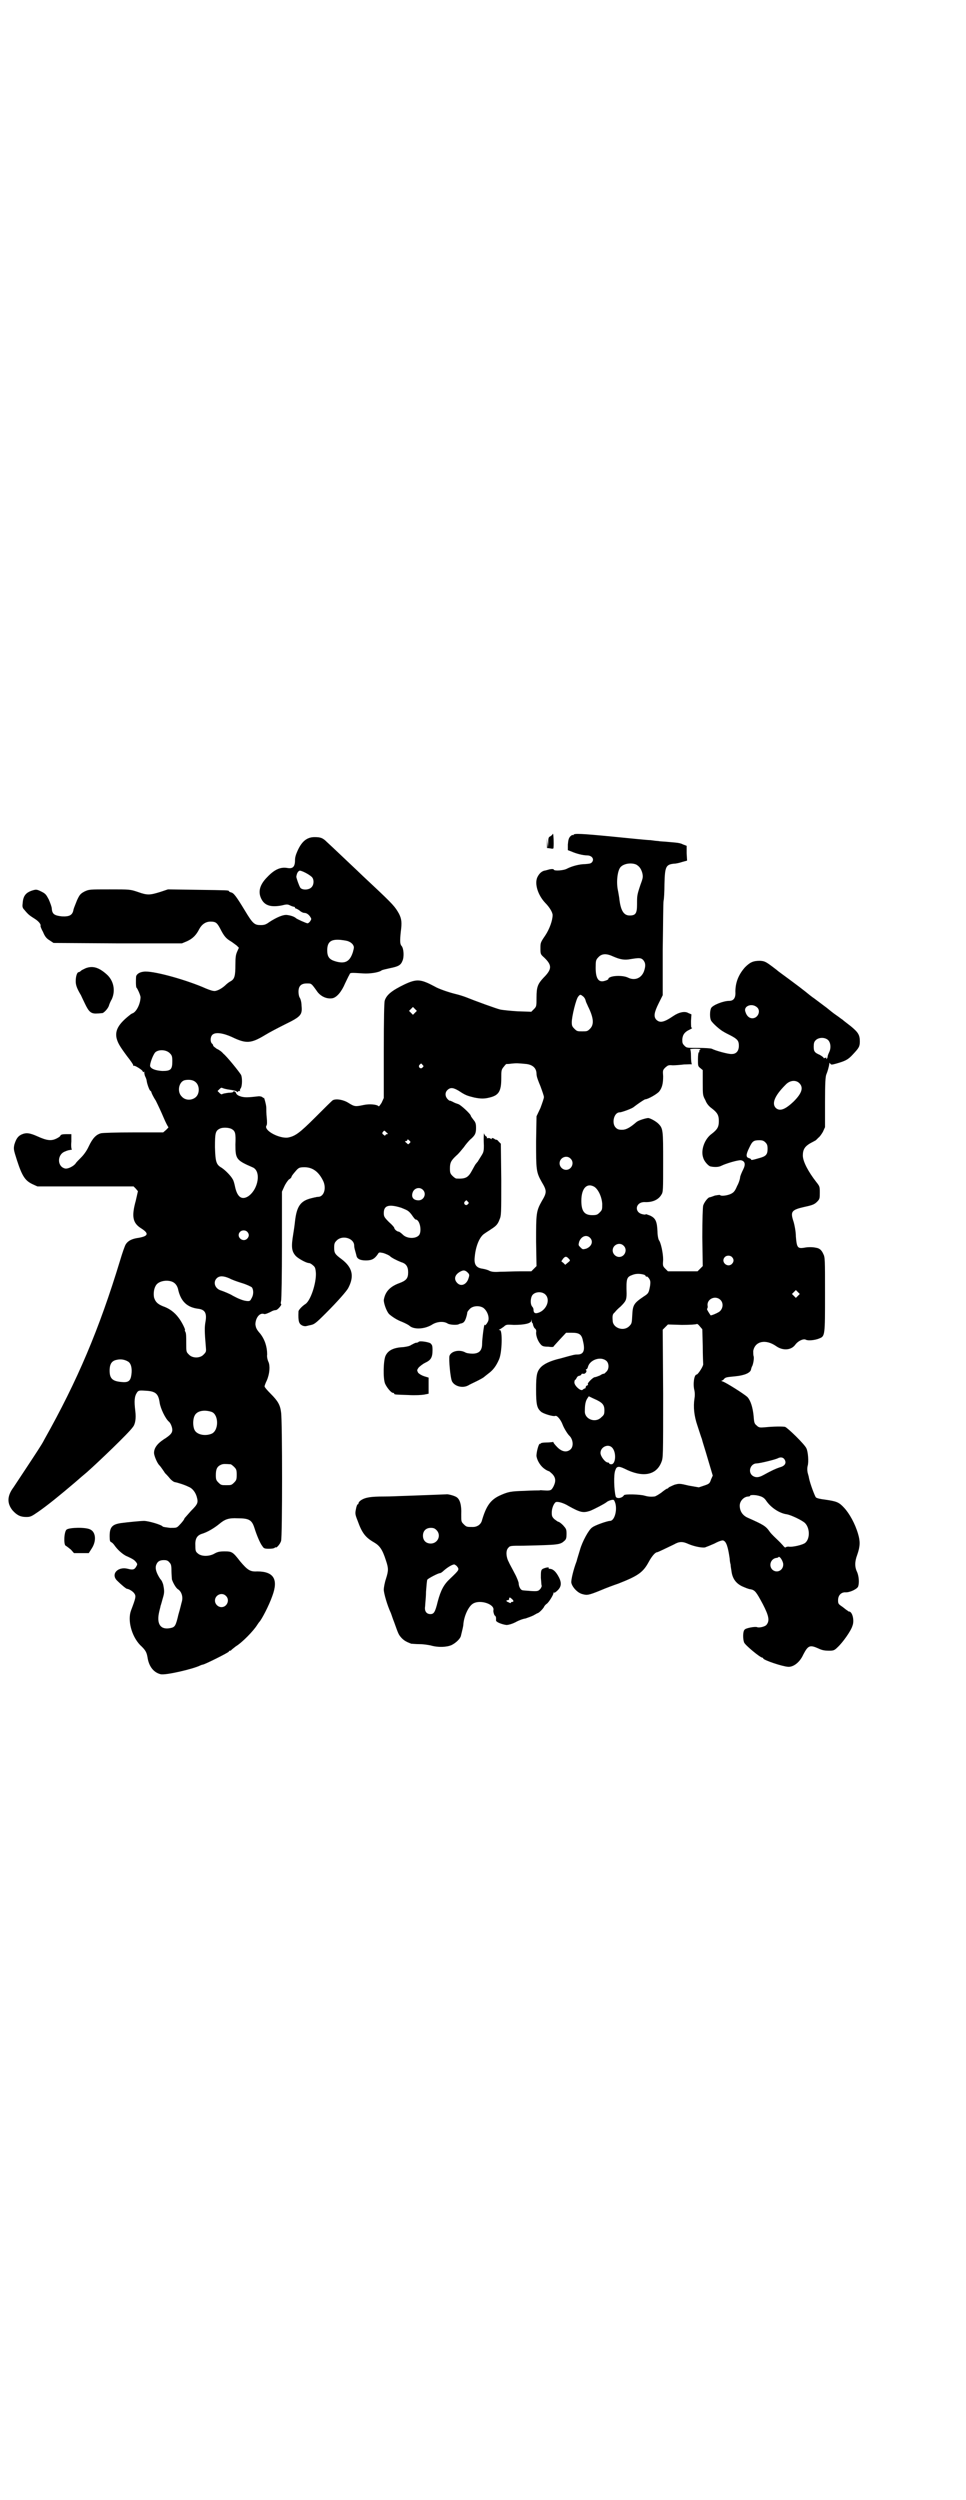 <?xml version="1.0" standalone="no"?>
<!DOCTYPE svg PUBLIC "-//W3C//DTD SVG 20010904//EN"
 "http://www.w3.org/TR/2001/REC-SVG-20010904/DTD/svg10.dtd">
<svg version="1.0" xmlns="http://www.w3.org/2000/svg"
 width="1110pt" height="2870pt" viewBox="0 0 1110 2870"
 preserveAspectRatio="xMidYMid meet">
<g transform="translate(0,2870) scale(0.5,-0.5)"
fill="#000000" stroke="none">
<path d="M1270 3825 c0 -1 -2 -3 -5 -5 -4 -2 -5 -3 -5 -14 l-1 -13 -1 11 -1
11 0 -11 0 -11 8 -1 c4 -1 7 -1 7 1 1 11 0 32 -1 32 0 1 -1 1 -1 0z"/>
<path d="M1318 3823 c0 -1 -1 -1 -2 0 -1 0 -3 -1 -6 -4 -3 -4 -4 -7 -5 -18 l0
-13 8 -3 c11 -5 27 -9 36 -9 11 0 17 -8 12 -15 -3 -4 -6 -4 -16 -5 -14 0 -31
-5 -41 -10 -8 -5 -30 -6 -31 -3 -1 2 -4 2 -10 1 -4 -1 -10 -3 -12 -3 -7 -2
-12 -7 -16 -15 -7 -15 1 -41 18 -59 10 -10 17 -22 17 -28 0 -12 -7 -32 -17
-47 -11 -16 -11 -17 -11 -29 0 -13 0 -14 8 -21 19 -18 19 -27 -1 -47 -13 -14
-16 -21 -16 -45 0 -20 0 -21 -6 -27 l-6 -6 -31 1 c-17 1 -35 3 -40 4 -9 2 -61
21 -78 28 -5 2 -17 6 -26 8 -16 4 -39 12 -47 17 -32 17 -41 18 -69 5 -29 -14
-42 -24 -46 -38 -1 -5 -2 -38 -2 -115 l0 -108 -5 -11 c-4 -6 -6 -9 -7 -8 -3 4
-20 6 -34 3 -19 -4 -21 -4 -34 4 -12 8 -29 11 -37 7 -2 -1 -20 -19 -40 -39
-37 -37 -47 -44 -64 -47 -20 -2 -54 16 -49 27 2 2 2 9 1 19 -1 8 -1 19 -1 23
0 6 -6 28 -6 22 0 -1 -1 0 -3 2 -1 1 -5 2 -8 2 -26 -3 -31 -3 -40 -1 -7 2 -10
4 -12 7 -1 5 -7 7 -7 4 0 -1 -5 -2 -11 -2 -7 -1 -13 -2 -14 -3 -1 -1 -3 -1 -6
2 l-5 5 4 4 c4 4 5 4 7 3 2 -1 9 -3 17 -4 8 -1 16 -3 16 -4 1 -2 2 -2 3 0 1 1
2 1 4 1 1 -1 1 -1 1 0 -1 1 -1 3 1 6 4 5 4 25 1 31 -4 7 -33 43 -41 49 -3 4
-10 9 -15 11 -4 3 -8 6 -8 7 0 1 -1 4 -3 5 -4 4 -4 15 1 20 7 7 25 4 45 -5 33
-16 44 -15 77 5 8 5 29 16 45 24 37 18 40 22 38 43 0 7 -2 15 -4 18 -2 3 -3 9
-3 14 0 13 6 19 19 19 11 0 10 1 25 -20 9 -11 22 -16 34 -14 10 2 21 15 29 34
4 8 8 17 10 20 2 5 1 5 32 3 14 -1 36 2 42 7 1 1 10 3 19 5 20 4 25 7 29 17 4
9 3 28 -2 34 -4 4 -4 12 -2 32 3 22 2 30 -4 42 -9 16 -13 21 -61 66 -15 14
-31 29 -36 34 -15 14 -60 57 -69 65 -9 9 -14 11 -28 11 -17 0 -29 -9 -39 -31
-4 -9 -6 -15 -6 -22 0 -15 -5 -20 -17 -18 -16 3 -30 -3 -47 -21 -19 -19 -22
-37 -11 -54 8 -12 22 -15 44 -11 12 3 14 3 20 0 4 -2 8 -3 9 -3 1 0 2 -1 2 -2
0 -1 1 -2 2 -2 1 0 5 -2 9 -5 3 -3 8 -5 10 -5 5 0 10 -3 14 -9 3 -5 3 -5 0
-10 -2 -3 -5 -5 -6 -5 -3 0 -25 10 -27 12 -3 3 -11 6 -19 7 -9 2 -25 -5 -42
-16 -8 -6 -12 -7 -20 -7 -14 0 -18 3 -36 33 -20 33 -26 41 -32 42 -3 1 -5 2
-5 3 0 2 -3 2 -73 3 l-67 1 -18 -6 c-23 -7 -29 -8 -51 0 -18 6 -18 6 -65 6
-47 0 -47 0 -58 -5 -9 -5 -11 -7 -17 -20 -3 -8 -7 -17 -8 -21 -2 -13 -9 -17
-27 -16 -17 2 -22 5 -23 18 0 4 -4 14 -7 21 -6 11 -7 13 -17 18 -10 5 -12 5
-19 3 -17 -5 -23 -13 -24 -31 -1 -7 0 -10 4 -14 9 -11 12 -13 23 -20 10 -6 16
-14 14 -17 0 -1 2 -7 6 -14 4 -10 8 -15 15 -19 l9 -6 148 -1 147 0 12 5 c13 6
21 14 28 28 6 11 15 17 26 17 12 0 15 -3 22 -16 9 -18 14 -23 24 -29 5 -3 11
-8 14 -10 l5 -5 -4 -9 c-3 -7 -4 -12 -4 -30 0 -26 -2 -33 -11 -38 -4 -2 -9 -6
-13 -10 -9 -8 -21 -14 -27 -12 -3 0 -14 4 -25 9 -46 19 -116 38 -135 35 -9 -1
-15 -5 -17 -10 -1 -6 -1 -27 1 -27 2 -2 8 -15 9 -21 0 -14 -8 -32 -17 -37 -3
-1 -6 -3 -7 -4 -27 -21 -35 -36 -31 -54 3 -11 7 -18 24 -41 8 -10 14 -19 14
-20 0 -2 1 -3 2 -2 2 1 20 -10 20 -13 0 -1 1 -2 3 -1 1 1 1 1 1 0 -1 -1 0 -5
1 -9 2 -4 4 -9 4 -11 1 -8 6 -21 8 -23 2 -1 3 -3 3 -4 0 -1 4 -10 10 -19 5
-10 13 -27 18 -39 5 -12 10 -21 11 -22 1 0 -2 -3 -5 -6 l-7 -6 -68 0 c-41 0
-71 -1 -75 -2 -11 -3 -19 -11 -28 -30 -5 -11 -12 -20 -18 -26 -5 -5 -11 -11
-12 -13 -4 -6 -17 -13 -24 -12 -19 4 -19 32 -1 39 7 3 8 3 14 4 2 0 3 1 2 1
-1 1 -2 8 -1 18 l0 17 -12 0 c-8 0 -12 -1 -13 -3 0 -2 -5 -5 -9 -7 -12 -6 -22
-5 -44 5 -18 8 -26 9 -37 4 -8 -4 -12 -10 -16 -23 -2 -10 -2 -11 6 -36 12 -37
19 -47 36 -55 l11 -5 110 0 111 0 5 -5 5 -6 -5 -22 c-10 -36 -7 -51 12 -63 19
-12 17 -18 -5 -22 -16 -2 -25 -7 -30 -15 -2 -3 -8 -20 -13 -37 -48 -158 -98
-276 -174 -411 -4 -8 -8 -14 -15 -25 -7 -11 -50 -76 -56 -85 -15 -20 -15 -37
-2 -53 10 -11 18 -15 31 -15 10 0 12 1 28 12 23 16 51 39 84 67 9 8 22 19 28
24 26 23 96 90 105 103 6 7 8 20 6 37 -3 24 -2 34 4 43 3 4 4 5 18 4 24 -1 31
-6 34 -28 2 -13 13 -36 21 -43 4 -3 8 -13 8 -19 0 -7 -4 -12 -20 -22 -15 -10
-22 -20 -22 -31 0 -6 7 -23 12 -28 2 -2 5 -6 7 -9 2 -3 5 -7 6 -9 2 -2 7 -7
11 -12 4 -5 10 -9 12 -9 6 -1 22 -6 32 -11 8 -3 15 -12 18 -22 4 -14 3 -17
-13 -33 -8 -9 -15 -17 -15 -17 0 -2 -5 -9 -13 -17 -5 -5 -6 -5 -20 -5 -8 1
-16 2 -17 3 -2 4 -33 13 -43 13 -8 0 -38 -3 -53 -5 -20 -3 -26 -9 -26 -30 0
-11 1 -13 4 -14 2 -1 5 -4 7 -7 7 -10 17 -19 26 -24 18 -8 20 -10 24 -15 3 -4
3 -5 0 -10 -4 -7 -8 -8 -19 -5 -23 6 -40 -12 -25 -27 9 -9 21 -19 23 -19 4 0
14 -6 17 -11 4 -6 3 -10 -8 -39 -8 -22 1 -58 21 -79 13 -12 15 -17 17 -28 3
-21 14 -35 30 -39 11 -3 75 12 91 20 2 1 5 2 6 2 4 0 60 28 60 30 0 1 1 2 3 2
1 0 3 1 3 2 1 1 5 4 10 8 15 9 41 36 49 49 2 3 4 6 5 7 5 5 22 37 30 60 14 38
3 56 -35 56 -16 -1 -22 3 -39 23 -17 22 -19 23 -36 23 -11 0 -16 -1 -23 -5
-12 -7 -30 -7 -38 0 -5 4 -6 6 -6 17 -1 16 3 24 14 28 14 4 30 14 41 23 13 11
22 14 42 13 27 0 33 -4 39 -23 5 -16 13 -35 18 -41 3 -5 5 -6 15 -6 7 0 12 1
13 2 1 1 2 2 3 1 2 -1 10 8 12 15 3 9 3 276 0 295 -2 17 -7 26 -24 43 -8 8
-14 15 -14 17 0 1 2 7 5 13 7 16 8 34 4 43 -2 4 -4 12 -3 17 0 17 -5 34 -16
48 -9 10 -10 14 -11 21 0 15 10 28 20 24 2 -1 10 2 19 7 2 1 6 2 8 2 4 0 15
13 12 14 -1 0 -1 3 0 7 1 3 2 60 2 128 l0 123 5 11 c3 7 8 14 11 17 4 2 6 5 6
6 0 2 5 8 12 16 5 5 7 6 18 6 18 0 32 -10 42 -30 9 -17 3 -38 -11 -38 -3 0 -6
-1 -6 -1 -1 0 -5 -1 -9 -2 -25 -6 -34 -18 -38 -53 -1 -10 -3 -23 -4 -29 -5
-30 -4 -40 6 -51 6 -6 24 -16 30 -16 2 0 6 -2 9 -5 5 -4 6 -6 7 -18 1 -23 -12
-63 -24 -71 -8 -5 -16 -14 -16 -17 -1 -24 1 -29 10 -33 3 -1 6 -1 6 -1 1 0 5
1 9 2 11 2 13 3 38 28 28 28 47 50 51 57 15 28 10 48 -15 67 -15 11 -17 14
-17 26 0 10 1 12 6 17 13 13 40 5 40 -12 0 -3 1 -8 2 -11 1 -3 2 -8 3 -11 1
-8 8 -12 22 -12 14 0 20 4 27 14 3 5 3 5 13 3 6 -2 13 -5 15 -7 4 -4 16 -10
26 -14 11 -3 16 -10 16 -23 0 -14 -4 -19 -20 -25 -22 -8 -33 -20 -36 -39 0 -8
6 -25 12 -32 8 -7 19 -14 30 -18 7 -3 15 -7 17 -9 10 -9 34 -8 51 2 12 8 28 9
37 3 5 -3 23 -4 26 -1 1 0 2 1 3 1 7 1 10 4 13 13 2 6 3 12 3 13 0 1 3 5 6 8
7 7 22 8 31 2 9 -7 14 -21 11 -30 -3 -7 -8 -12 -8 -9 -1 7 -6 -32 -6 -43 0
-16 -7 -23 -22 -23 -6 0 -14 1 -17 3 -13 7 -32 3 -36 -8 -2 -7 2 -52 6 -59 6
-11 24 -16 37 -9 3 2 12 6 20 10 8 4 15 8 16 9 1 1 5 4 10 8 11 8 18 17 25 33
7 16 8 67 2 67 -3 0 -3 1 0 2 2 1 6 4 9 6 5 5 7 5 23 4 23 0 38 3 40 9 l0 4 1
-4 c0 -3 1 -5 2 -5 0 0 1 -2 1 -4 1 -3 2 -6 4 -8 3 -2 4 -5 3 -10 0 -8 4 -19
10 -26 4 -5 7 -6 18 -6 6 -1 12 -1 12 0 0 1 7 8 15 17 l14 15 13 0 c18 0 23
-4 26 -20 5 -21 1 -30 -13 -30 -6 0 -7 0 -39 -9 -22 -5 -37 -12 -45 -20 -9
-10 -11 -17 -11 -51 0 -35 2 -43 11 -51 5 -5 29 -12 33 -10 4 2 13 -9 17 -20
3 -8 11 -21 15 -25 9 -8 11 -25 3 -32 -8 -7 -19 -6 -30 5 -5 5 -9 10 -9 11 0
1 -1 2 -2 1 -1 0 -7 -1 -15 -1 -7 0 -13 -1 -13 -3 0 -1 -1 -1 -1 0 -3 2 -9
-22 -8 -29 2 -11 10 -23 19 -29 4 -3 9 -5 10 -5 0 0 4 -3 8 -7 7 -8 8 -16 2
-28 -5 -9 -6 -10 -22 -9 -4 0 -8 1 -10 0 -2 0 -17 0 -34 -1 -33 -1 -38 -2 -58
-11 -21 -10 -31 -24 -41 -59 -3 -8 -11 -13 -20 -13 -14 0 -15 0 -21 6 -6 6 -6
6 -6 23 1 21 -3 34 -10 39 -5 4 -22 8 -24 7 -1 0 -24 -1 -52 -2 -28 -1 -53 -2
-56 -2 -3 0 -19 -1 -35 -1 -31 0 -44 -2 -54 -9 -3 -2 -5 -5 -5 -6 0 -2 -1 -3
-2 -3 -1 0 -3 -5 -4 -11 -2 -10 -2 -12 4 -27 10 -28 18 -38 37 -49 14 -8 20
-17 28 -42 6 -18 6 -23 0 -42 -3 -9 -5 -20 -5 -25 0 -8 8 -36 16 -53 1 -2 4
-12 8 -22 10 -28 10 -28 17 -36 7 -7 12 -9 22 -13 2 0 11 -1 20 -1 9 0 20 -2
25 -3 17 -5 37 -4 48 1 10 5 19 14 21 20 3 13 6 23 6 29 2 19 12 40 22 46 16
10 50 -1 47 -15 -1 -3 2 -13 4 -13 1 0 1 -2 2 -4 0 -2 0 -5 0 -7 1 -4 15 -9
24 -10 4 0 12 2 20 6 7 4 17 8 24 9 6 2 14 5 18 7 5 3 9 5 9 5 3 0 12 9 15 14
1 3 5 7 7 8 5 4 16 22 15 25 0 1 1 1 2 0 1 0 4 2 8 6 9 9 9 19 0 34 -6 10 -12
15 -19 15 -2 0 -3 1 -2 2 2 3 -11 0 -15 -3 -3 -3 -3 -7 -3 -20 1 -9 1 -17 2
-18 0 -1 -1 -5 -4 -8 -4 -4 -5 -5 -21 -4 -9 1 -18 1 -20 2 -4 1 -8 9 -8 16 0
2 -4 13 -9 22 -5 10 -12 22 -14 27 -6 11 -7 26 -1 32 4 5 5 5 34 5 84 2 85 2
96 12 3 3 4 6 4 15 0 11 -1 12 -8 20 -4 4 -9 8 -11 8 -1 0 -5 3 -9 6 -5 5 -6
7 -6 15 0 9 4 20 9 24 4 2 17 -1 30 -9 27 -15 33 -16 49 -11 10 4 33 16 38 20
2 2 7 4 11 5 6 1 6 1 9 -7 5 -17 -2 -41 -12 -41 -6 0 -35 -10 -41 -15 -8 -5
-23 -33 -28 -51 -2 -7 -6 -19 -8 -27 -7 -18 -13 -43 -12 -49 2 -10 14 -23 25
-26 11 -3 14 -3 41 8 14 6 33 13 42 16 46 18 57 26 70 50 7 13 15 22 19 22 2
0 20 9 39 18 12 7 20 7 33 1 14 -6 31 -9 38 -8 3 1 13 5 22 9 9 5 18 8 20 7 7
-2 11 -14 15 -42 0 -4 1 -10 2 -13 0 -3 1 -9 2 -15 2 -17 10 -28 24 -35 7 -3
16 -7 20 -7 10 -2 13 -6 28 -34 14 -27 16 -38 9 -47 -3 -5 -18 -8 -22 -6 -4 2
-27 -2 -29 -6 -4 -4 -4 -21 -1 -29 2 -6 37 -35 42 -35 1 0 2 -1 2 -2 2 -4 43
-18 57 -19 12 -1 27 10 35 28 11 21 15 23 35 14 8 -4 15 -5 23 -5 11 0 13 0
21 8 12 11 31 38 34 49 5 12 0 33 -8 33 -1 0 -3 1 -3 2 -1 0 -6 4 -11 8 -10 7
-11 7 -11 16 0 11 7 18 16 18 10 -1 27 7 30 13 3 8 2 23 -2 33 -6 12 -6 24 0
40 7 20 7 31 2 48 -7 24 -20 47 -32 60 -12 13 -17 15 -45 19 -9 1 -18 3 -20 5
-2 2 -13 30 -16 45 0 2 -2 8 -3 12 -1 5 -1 11 0 15 3 9 1 34 -3 41 -4 9 -43
47 -49 49 -6 1 -26 1 -45 -1 -13 -1 -15 -1 -20 4 -5 4 -6 6 -7 21 -2 21 -7 36
-14 44 -7 7 -50 34 -57 36 -3 1 -4 2 -3 2 2 0 5 2 6 4 4 4 6 4 26 6 21 2 35 8
36 16 1 3 1 5 3 8 3 8 4 18 3 22 -1 2 -1 8 -1 12 4 23 29 28 53 11 16 -11 35
-9 44 4 6 8 18 14 24 11 5 -3 22 -1 31 3 13 5 13 7 13 101 0 82 0 85 -4 93 -4
9 -9 13 -16 14 -8 2 -20 2 -29 0 -14 -2 -16 1 -18 26 0 11 -3 26 -5 33 -8 24
-6 28 25 35 19 4 23 6 29 12 6 6 6 8 6 21 0 13 0 14 -8 24 -18 23 -31 47 -31
61 0 14 5 21 17 28 6 3 11 6 13 7 1 1 4 4 6 6 3 2 7 8 10 13 l5 11 0 57 c0 45
1 59 3 64 3 7 6 18 7 25 0 3 0 2 2 0 2 -3 3 -3 14 0 21 6 27 9 38 21 14 15 16
18 16 30 0 15 -4 21 -21 35 -9 7 -17 13 -19 15 -2 1 -8 6 -14 10 -6 4 -16 12
-22 17 -16 12 -16 12 -28 21 -6 4 -16 12 -22 17 -13 10 -10 8 -37 28 -12 9
-25 18 -28 21 -26 20 -27 20 -38 21 -16 0 -23 -3 -35 -15 -15 -17 -22 -35 -22
-56 1 -14 -4 -21 -14 -21 -14 0 -39 -10 -42 -17 -3 -7 -3 -22 0 -28 3 -6 21
-22 29 -26 3 -2 11 -6 17 -9 15 -8 18 -12 18 -23 0 -12 -6 -19 -16 -19 -7 -1
-39 8 -46 12 -2 1 -16 2 -31 2 -27 0 -27 0 -32 5 -5 5 -5 7 -5 15 1 11 6 17
17 22 4 2 7 4 5 4 -2 0 -2 4 -2 16 l1 15 -7 3 c-8 5 -22 2 -35 -7 -22 -15 -31
-16 -39 -8 -6 7 -5 16 6 38 l9 18 0 105 c1 58 1 108 2 112 1 4 2 21 2 38 1 40
3 45 22 47 5 0 13 2 19 4 l11 3 -1 17 0 17 -8 3 c-8 4 -13 4 -35 6 -9 1 -19 1
-22 2 -3 0 -11 1 -18 2 -7 0 -45 4 -86 8 -72 7 -91 8 -91 4z m144 -68 c7 -4
11 -9 14 -19 2 -9 2 -11 -4 -27 -8 -24 -8 -25 -8 -45 0 -21 -3 -26 -17 -26
-14 0 -21 12 -24 41 -1 5 -2 13 -3 17 -4 19 -1 45 6 53 7 8 24 11 36 6z m-746
-28 c6 -5 6 -18 0 -24 -6 -7 -22 -7 -26 -1 -3 5 -9 22 -9 25 1 8 4 13 8 14 4
0 19 -7 27 -14z m86 -149 c3 -1 7 -4 9 -7 3 -5 3 -6 0 -17 -7 -22 -18 -28 -41
-21 -13 4 -18 10 -18 25 0 20 9 26 31 24 8 -1 16 -2 19 -4z m607 -34 c16 -7
26 -9 41 -6 19 3 23 3 28 -2 6 -7 6 -14 2 -26 -6 -16 -21 -22 -36 -15 -13 7
-46 5 -46 -3 0 -1 -4 -3 -8 -4 -15 -5 -22 6 -21 35 0 11 1 14 6 19 8 9 19 9
34 2z m-70 -91 c3 -2 6 -6 7 -11 1 -4 4 -9 5 -12 13 -26 15 -42 5 -52 -6 -6
-7 -6 -18 -6 -11 0 -12 0 -18 6 -5 5 -6 7 -6 15 0 13 10 54 15 59 4 5 5 5 10
1z m401 -26 c9 -8 2 -25 -11 -25 -7 0 -13 5 -16 15 -5 13 15 21 27 10z m-786
-12 l-5 -5 -4 4 -5 5 4 4 5 5 4 -4 5 -5 -4 -4z m950 -64 c5 -6 6 -17 2 -26 -2
-4 -4 -9 -4 -11 0 -2 -1 -4 -2 -5 -2 -1 -2 -1 -1 1 1 2 0 2 -3 1 -3 -1 -4 -1
-3 0 0 1 -4 4 -9 7 -12 5 -14 8 -14 19 0 7 1 11 4 14 7 8 23 8 30 0z m-295
-21 c-1 -1 -3 -3 -2 -4 1 -1 0 -2 -1 -2 -1 0 -2 -7 -2 -16 0 -15 0 -16 5 -20
l6 -5 0 -29 c0 -28 0 -29 6 -40 3 -8 8 -14 15 -19 13 -10 16 -16 16 -29 0 -13
-3 -19 -16 -29 -17 -12 -26 -38 -20 -55 2 -8 11 -18 16 -20 9 -2 19 -2 25 1
12 6 40 14 46 13 9 -2 11 -9 5 -21 -3 -6 -6 -13 -7 -17 0 -4 -3 -14 -7 -21 -5
-12 -8 -15 -14 -18 -8 -4 -23 -6 -25 -3 -1 1 -6 0 -12 -1 -5 -2 -11 -4 -12 -4
-4 0 -13 -12 -15 -19 -1 -4 -2 -32 -2 -73 l1 -66 -6 -6 -6 -6 -34 0 -34 0 -6
6 c-6 6 -6 7 -5 21 0 14 -5 39 -10 45 -1 2 -3 10 -3 19 -1 23 -4 31 -17 37 -6
2 -10 4 -10 3 0 -1 -3 -1 -7 0 -20 4 -17 28 4 28 18 -1 32 5 39 17 4 6 4 10 4
75 0 73 0 77 -11 88 -5 5 -17 12 -23 13 -5 0 -22 -5 -27 -9 -15 -13 -24 -18
-33 -18 -8 0 -11 1 -15 5 -10 10 -4 35 9 35 5 0 29 9 32 12 9 7 25 18 27 18 6
0 27 12 32 18 7 9 9 19 9 35 -1 13 -1 14 5 20 6 5 7 6 17 5 6 0 18 1 26 2 9 0
17 1 18 0 1 -1 1 -1 0 0 -1 2 -2 10 -2 18 0 11 -1 16 -2 17 -2 0 4 1 12 1 11
0 14 -1 11 -2z m-1219 -8 c5 -5 6 -7 6 -19 0 -19 -4 -22 -23 -22 -16 1 -26 5
-28 11 -1 6 7 27 12 32 8 7 25 6 33 -2z m820 -25 c15 -2 23 -10 23 -23 0 -6 4
-16 9 -28 4 -11 8 -22 8 -25 0 -3 -4 -14 -8 -25 l-9 -19 -1 -57 c0 -66 0 -71
13 -94 12 -20 12 -24 0 -44 -13 -23 -13 -29 -13 -93 l1 -56 -6 -6 -6 -6 -27 0
c-15 0 -35 -1 -45 -1 -14 -1 -19 0 -24 2 -3 2 -10 4 -16 5 -15 2 -20 10 -18
27 2 24 11 47 23 54 4 3 11 7 15 10 11 7 15 11 19 22 4 9 4 13 4 91 l-1 83 -5
5 c-2 3 -5 5 -6 4 0 0 -3 1 -5 3 -4 1 -5 2 -5 0 0 -2 -1 -2 -3 0 -1 1 -4 1 -6
1 -2 -1 -3 -1 -2 0 0 2 0 3 -2 4 -1 0 -3 3 -4 5 -1 7 -2 -7 -1 -26 0 -14 -1
-16 -6 -24 -3 -5 -7 -11 -8 -13 -2 -2 -4 -5 -5 -6 -1 -1 -4 -7 -8 -14 -9 -17
-15 -20 -36 -19 -2 0 -6 3 -9 6 -5 5 -6 7 -6 17 0 13 2 18 15 30 5 4 12 13 17
19 4 6 11 14 14 17 12 10 14 15 14 27 0 10 -1 13 -6 19 -3 4 -6 8 -6 9 0 4
-24 26 -29 27 -3 1 -9 3 -12 5 -4 2 -7 3 -7 3 0 -1 -2 0 -5 3 -6 6 -7 15 -1
21 7 7 14 6 27 -2 15 -10 19 -11 35 -15 15 -3 23 -3 35 0 21 5 27 14 27 44 0
18 0 20 6 27 3 4 6 7 6 6 1 0 6 0 12 1 11 1 14 1 34 -1z m-239 -2 c3 -3 3 -3
0 -6 -4 -5 -11 1 -7 6 4 4 4 4 7 0z m-521 -40 c9 -8 9 -26 0 -34 -9 -8 -24 -8
-32 1 -12 11 -7 35 7 38 11 2 20 0 25 -5z m1387 -2 c10 -10 6 -23 -13 -42 -20
-19 -32 -23 -41 -15 -10 10 -3 28 22 53 10 11 24 12 32 4z m-1305 -105 c9 -5
10 -10 9 -36 0 -33 2 -36 39 -52 21 -8 14 -51 -10 -67 -15 -9 -25 -1 -30 23
-1 5 -3 13 -5 16 -4 8 -18 22 -26 27 -12 7 -14 13 -15 47 0 33 1 38 12 43 7 3
20 2 26 -1z m356 -8 c4 -3 4 -4 2 -4 -2 0 -4 -1 -4 -2 -1 -2 -2 -2 -5 1 -3 2
-3 4 -1 6 3 4 3 4 8 -1z m53 -19 c3 -3 3 -3 0 -6 -3 -3 -3 -3 -7 1 -4 3 -4 4
-1 4 1 0 3 1 3 2 0 3 2 2 5 -1z m818 -4 c4 -4 5 -7 5 -15 0 -13 -4 -17 -19
-21 -17 -5 -19 -5 -19 -3 0 1 -2 2 -5 3 -7 2 -7 8 1 24 7 15 10 17 23 17 7 0
10 -1 14 -5z m-448 -37 c10 -9 3 -26 -10 -26 -8 0 -15 7 -15 15 0 13 16 20 25
11z m55 -65 c9 -6 17 -23 18 -39 0 -13 0 -14 -6 -20 -5 -5 -7 -6 -17 -6 -18 0
-25 9 -25 33 0 29 13 42 30 32z m-394 -7 c9 -9 2 -24 -10 -24 -12 0 -17 7 -14
17 3 11 16 15 24 7z m103 -27 c3 -3 3 -3 0 -6 -4 -5 -11 1 -7 6 4 4 4 4 7 0z
m-153 -14 c15 -6 17 -7 24 -16 4 -6 8 -11 9 -11 10 0 15 -27 8 -36 -8 -9 -28
-8 -37 1 -3 3 -7 6 -9 7 -5 0 -11 6 -11 9 0 1 -5 7 -12 13 -11 11 -12 13 -12
21 0 17 11 21 40 12z m-354 -55 c5 -5 5 -11 0 -16 -10 -10 -27 5 -16 16 4 4
12 4 16 0z m788 -14 c8 -8 4 -20 -9 -25 -8 -2 -8 -2 -13 3 -5 5 -5 5 -3 13 5
13 17 17 25 9z m77 -18 c10 -9 3 -26 -10 -26 -8 0 -15 7 -15 15 0 13 16 20 25
11z m249 -26 c5 -5 5 -11 0 -16 -10 -10 -27 5 -16 16 4 4 12 4 16 0z m-374 -5
c3 -3 2 -4 -3 -8 l-6 -5 -4 4 -5 4 4 6 c5 6 8 6 14 -1z m-233 -31 c4 -4 4 -6
2 -12 -4 -15 -17 -21 -26 -12 -9 9 -6 20 8 27 6 3 10 3 16 -3z m406 -5 c1 -1
3 -2 3 -3 0 -1 1 -2 2 -1 1 1 4 -2 6 -5 3 -5 3 -8 2 -16 -3 -17 -4 -18 -15
-25 -22 -15 -25 -19 -26 -43 -1 -18 -1 -19 -7 -25 -13 -13 -38 -4 -38 13 -1
12 0 15 5 19 2 3 8 9 13 13 12 12 14 15 14 30 -1 35 0 38 14 43 8 3 17 3 27 0z
m-954 -8 c5 -3 19 -8 29 -11 10 -3 21 -8 23 -10 4 -6 4 -17 -1 -25 -3 -6 -4
-7 -12 -6 -8 1 -18 5 -31 12 -6 4 -21 10 -27 12 -14 4 -19 19 -10 28 6 6 15 6
29 0z m-131 -8 c7 -3 11 -9 13 -16 6 -29 21 -43 47 -46 15 -2 20 -10 16 -31
-2 -12 -2 -21 1 -56 1 -11 1 -12 -5 -18 -8 -9 -26 -9 -34 0 -6 6 -6 6 -6 26 0
13 0 23 -2 26 -1 2 -2 4 -1 4 2 0 -7 19 -15 29 -9 12 -21 21 -36 26 -12 5 -17
10 -20 20 -2 10 0 23 6 30 7 8 24 11 36 6z m1438 -32 l-5 -5 -4 4 -5 5 4 4 5
5 4 -4 5 -5 -4 -4z m-580 2 c12 -13 0 -38 -20 -42 -6 -1 -8 2 -8 9 0 1 -1 4
-3 6 -5 6 -4 21 1 27 7 8 23 8 30 0z m401 -11 c8 -7 7 -20 -1 -27 -5 -4 -20
-10 -21 -9 -6 9 -9 14 -8 15 1 1 2 4 1 8 -1 15 18 23 29 13z m-40 -106 c0 -22
1 -41 1 -42 1 -4 -12 -24 -15 -24 -6 0 -9 -23 -5 -37 1 -6 1 -12 0 -18 -3 -19
-1 -40 7 -63 4 -12 8 -25 10 -30 1 -5 8 -26 14 -47 l11 -37 -4 -9 c-3 -9 -4
-10 -16 -14 l-12 -4 -23 4 c-21 5 -22 5 -33 2 -5 -2 -11 -5 -13 -6 -1 -2 -3
-3 -4 -3 -1 0 -7 -4 -13 -9 -7 -5 -14 -9 -16 -9 -10 -1 -16 0 -23 2 -10 3 -45
4 -47 1 -4 -7 -17 -9 -19 -3 -4 15 -5 51 -1 60 3 10 8 10 21 4 41 -21 73 -16
85 15 4 10 4 12 4 157 l-1 147 6 6 6 6 32 -1 c18 0 33 1 34 2 1 1 4 -1 7 -5
l6 -7 1 -38z m-221 -35 c6 -6 6 -19 -1 -25 -3 -3 -5 -5 -6 -4 0 0 -4 -1 -8 -4
-5 -2 -10 -4 -12 -4 -4 0 -18 -14 -16 -16 1 -1 0 -3 -2 -3 -2 -1 -3 -3 -3 -4
0 -2 -1 -3 -2 -3 -1 0 -3 -1 -5 -3 -4 -4 -19 9 -19 17 0 3 1 6 2 6 1 0 2 2 3
4 1 2 3 5 6 5 3 1 5 2 5 3 0 2 2 2 4 2 4 -2 10 5 7 8 -1 1 -1 2 0 2 2 0 3 2 4
5 4 17 30 26 43 14z m-1100 -1 c7 -4 10 -15 8 -30 -2 -15 -7 -19 -24 -17 -21
2 -27 9 -26 30 1 13 6 19 17 21 10 2 18 0 25 -4z m1072 -86 c18 -8 23 -13 23
-26 0 -9 -1 -11 -7 -16 -13 -14 -38 -5 -38 13 0 13 1 22 5 29 2 3 4 6 4 6 1 0
6 -3 13 -6z m-879 -30 c16 -7 16 -43 -1 -50 -15 -6 -34 -2 -39 9 -4 8 -4 24 0
32 5 12 23 15 40 9z m920 -82 c10 -11 8 -38 -2 -38 -3 0 -5 1 -5 2 0 1 -1 2
-3 2 -6 0 -17 14 -17 22 0 14 18 22 27 12z m396 -27 c5 -8 1 -15 -11 -18 -9
-3 -18 -7 -38 -18 -11 -6 -18 -6 -25 -1 -11 9 -4 28 10 28 7 0 44 9 49 12 6 3
12 2 15 -3z m-1273 -11 c1 0 5 -3 8 -6 5 -5 6 -7 6 -18 0 -11 -1 -13 -6 -18
-6 -6 -7 -6 -18 -6 -11 0 -12 0 -18 6 -5 5 -6 7 -6 17 0 14 3 20 12 24 5 2 8
2 22 1z m1216 -73 c7 -2 11 -5 15 -11 11 -16 31 -29 48 -31 10 -2 35 -14 41
-20 11 -11 12 -35 1 -45 -5 -5 -31 -11 -39 -9 -3 0 -6 -1 -7 -2 0 -1 -3 1 -6
5 -8 9 -14 14 -20 20 -3 3 -8 8 -10 11 -9 13 -14 16 -50 32 -12 5 -19 15 -19
28 0 11 10 21 20 21 2 0 4 1 4 2 0 2 13 2 22 -1z m-743 -78 c12 -12 3 -31 -13
-31 -11 0 -18 7 -18 18 0 11 7 18 18 18 6 0 9 -1 13 -5z m797 -79 c0 -14 -15
-21 -25 -12 -9 9 -4 25 9 27 2 0 5 1 5 2 3 3 11 -10 11 -17z m-1411 5 c4 -4 5
-7 5 -19 0 -8 1 -17 1 -20 2 -7 9 -20 14 -23 8 -5 12 -17 9 -28 -1 -3 -4 -17
-8 -30 -6 -26 -8 -29 -18 -31 -23 -5 -33 9 -26 38 1 5 3 11 3 13 1 2 3 10 5
17 4 13 4 17 1 32 -1 2 -1 4 -2 5 0 1 -2 5 -5 8 -9 14 -12 24 -9 32 3 8 8 11
18 11 5 0 9 -1 12 -5z m661 -9 c6 -8 6 -8 -16 -29 -14 -13 -21 -26 -28 -52 -6
-25 -9 -29 -17 -29 -9 0 -14 7 -12 18 0 5 2 20 2 33 1 13 2 26 3 28 2 3 25 15
29 15 2 0 6 3 9 6 8 7 19 14 24 14 1 0 4 -2 6 -4z m-531 -68 c10 -9 3 -26 -10
-26 -8 0 -15 7 -15 15 0 13 16 20 25 11z m657 -7 c5 -4 5 -7 1 -7 -2 0 -3 -1
-3 -2 0 -1 -2 -1 -5 1 -6 2 -7 5 -2 5 2 0 3 1 3 3 0 4 2 4 6 0z"/>
<path d="M197 3517 c-4 -2 -9 -4 -11 -6 -2 -2 -4 -3 -5 -3 -4 0 -7 -10 -7 -21
0 -9 3 -17 12 -32 1 -2 5 -11 9 -19 9 -19 14 -24 28 -23 6 0 11 1 13 1 4 2 11
9 14 16 1 4 4 11 7 16 9 20 4 43 -12 57 -18 16 -32 20 -48 14z"/>
<path d="M962 2659 c-1 -1 -3 -2 -6 -2 -2 0 -7 -3 -11 -5 -4 -3 -11 -4 -18 -5
-22 -1 -35 -7 -41 -20 -5 -11 -6 -52 -1 -64 4 -9 14 -21 18 -21 2 0 3 -1 3 -2
0 -2 2 -2 32 -3 17 -1 31 0 37 1 l10 2 0 19 0 18 -10 3 c-6 2 -11 5 -14 8 -3
6 -3 6 1 12 3 3 9 8 15 11 13 6 17 12 17 29 0 11 -1 12 -5 16 -6 3 -25 6 -27
3z"/>
<path d="M153 2228 c-6 -5 -7 -35 -2 -37 2 -1 7 -5 12 -9 l7 -8 17 0 17 0 7
11 c11 17 9 37 -3 43 -10 6 -49 5 -55 0z"/>
</g>
</svg>
